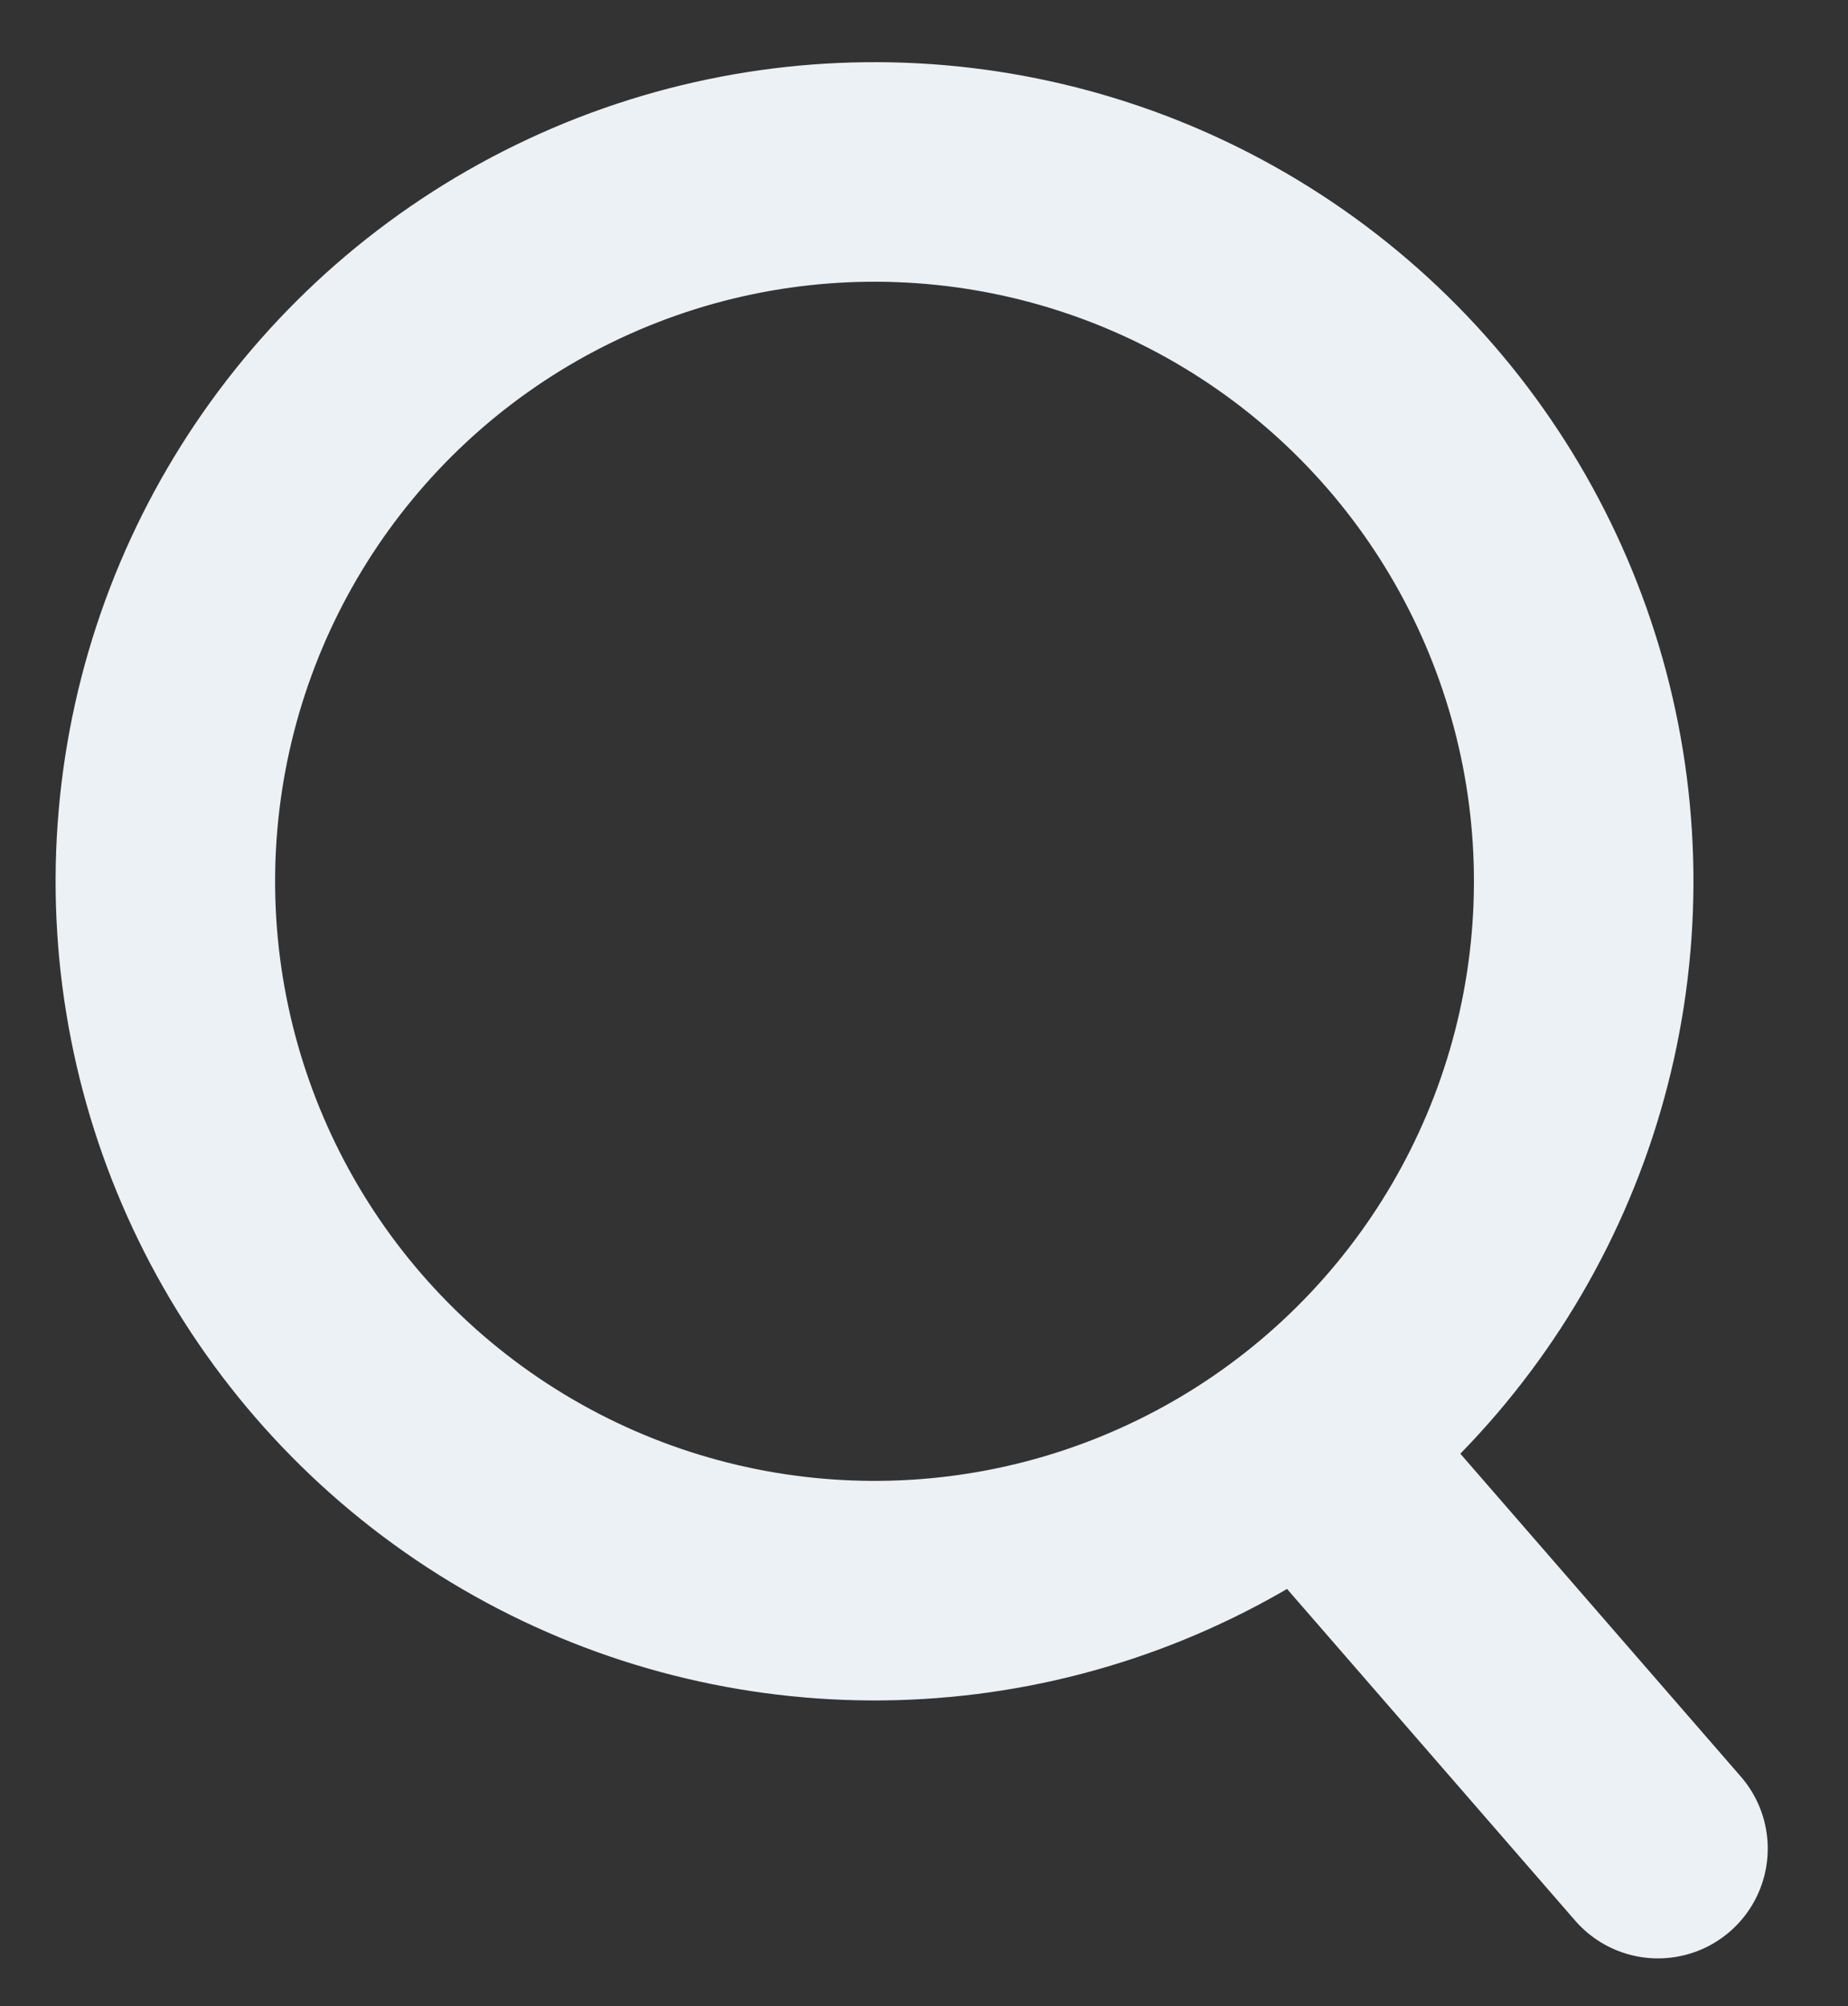 <svg xmlns="http://www.w3.org/2000/svg" width="33.691" height="36.566" viewBox="0 0 33.691 36.566">
  <rect x="0" y="0" width="33.691" height="36.566" fill="#333333" stroke="none"/>
  <g id="그룹_681" data-name="그룹 681" transform="matrix(0.998, 0.07, -0.07, 0.998, -127.127, -216.541)">
    <g id="타원_82" data-name="타원 82" transform="translate(144 207)" fill="none" stroke="#ecf1f5" stroke-width="4">
      <circle cx="14.923" cy="14.923" r="14.923" stroke="none"/>
      <circle cx="14.923" cy="14.923" r="12.923" fill="none"/>
    </g>
    <line id="선_86" data-name="선 86" x2="6.632" y2="6.632" transform="translate(167.766 231.871)" fill="none" stroke="#ecf1f5" stroke-linecap="round" stroke-width="4"/>
  </g>
</svg>
